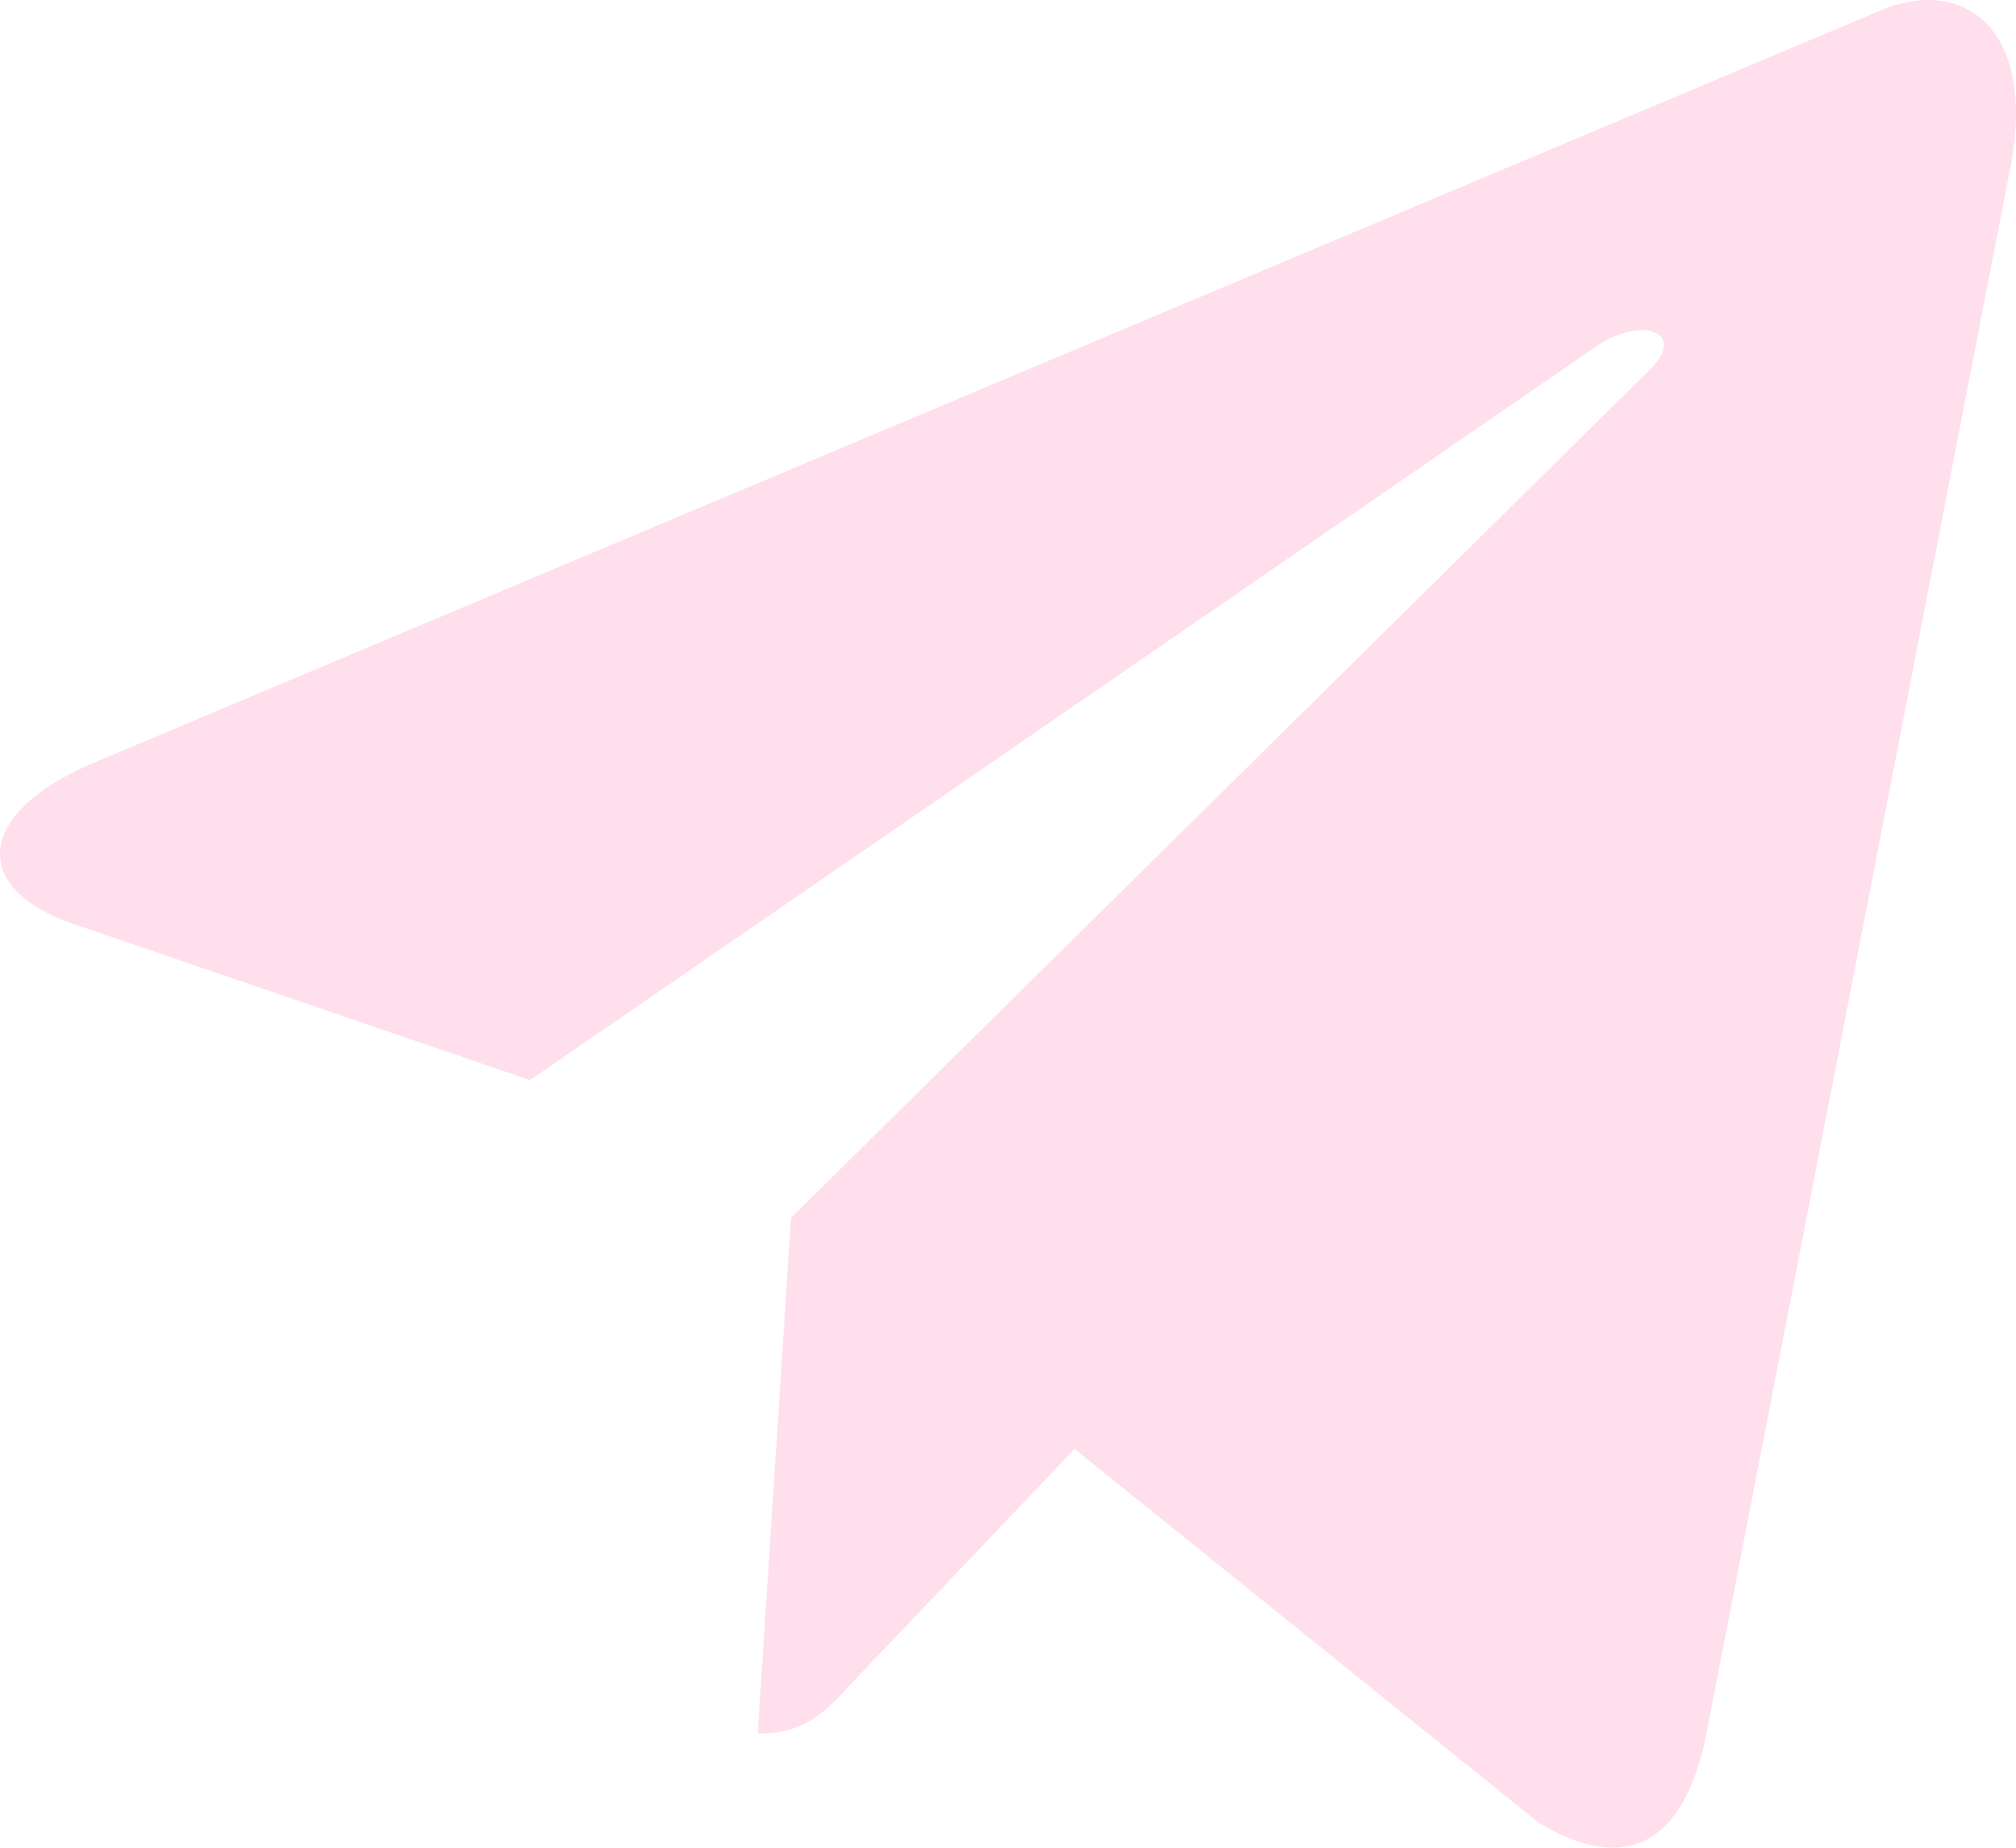 <svg width="36" height="33" viewBox="0 0 36 33" fill="none" xmlns="http://www.w3.org/2000/svg">
<path d="M14.126 21.749L13.531 30.963C14.383 30.963 14.752 30.56 15.194 30.077L19.189 25.878L27.466 32.545C28.984 33.476 30.053 32.986 30.463 31.009L35.896 3.005L35.898 3.004C36.379 0.535 35.086 -0.43 33.607 0.176L1.671 13.625C-0.508 14.555 -0.475 15.892 1.301 16.497L9.465 19.291L28.43 6.238C29.323 5.588 30.134 5.947 29.467 6.597L14.126 21.749Z" fill="#FFDFEC"/>
</svg>
